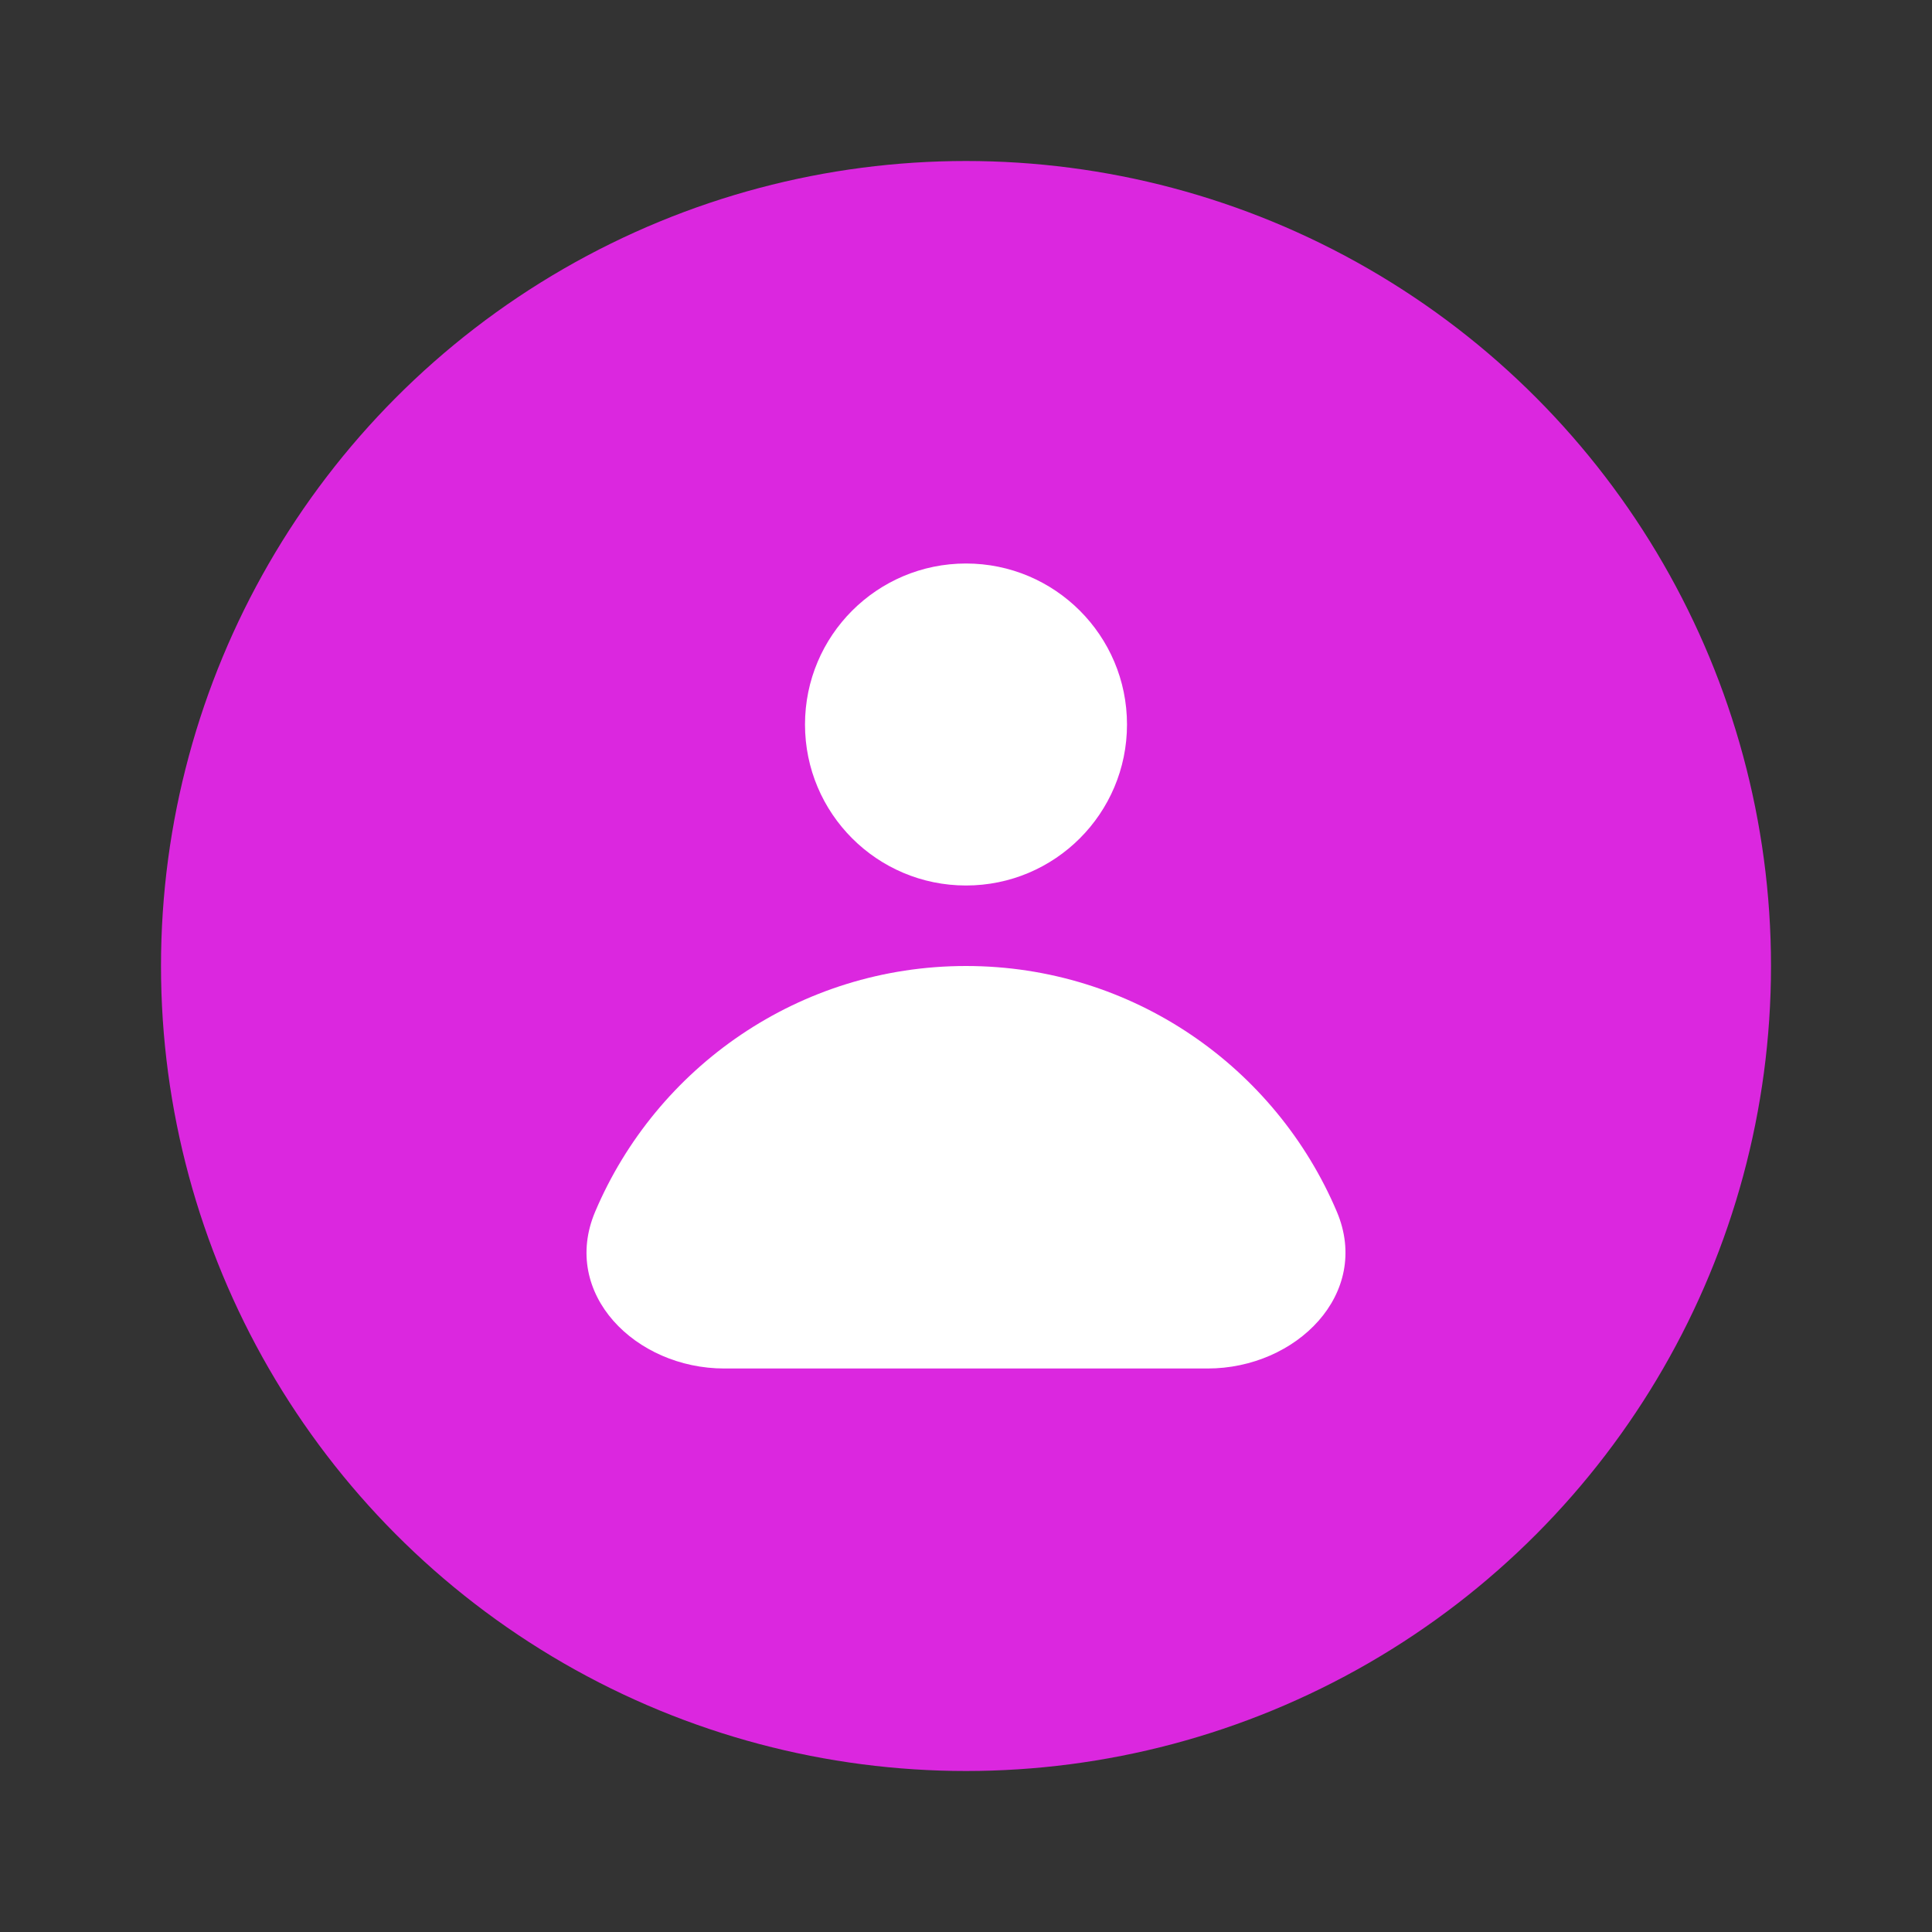 <svg width="24" height="24" viewBox="0 0 24 24" fill="none" xmlns="http://www.w3.org/2000/svg">
<rect x="0" y="0" width="24" height="24" fill="#333333" stroke="none"/>
<circle cx="12" cy="12" r="10" fill="#DB27DF"/>
<circle cx="12" cy="9" r="2" fill="white"/>
<path d="M16.607 15.053C17.037 16.07 16.105 17 15.001 17C13.086 17 10.671 17 8.998 17C7.893 17 6.963 16.07 7.393 15.053C8.153 13.259 9.929 12 12 12C14.071 12 15.847 13.259 16.607 15.053Z" fill="white"/>
</svg>

